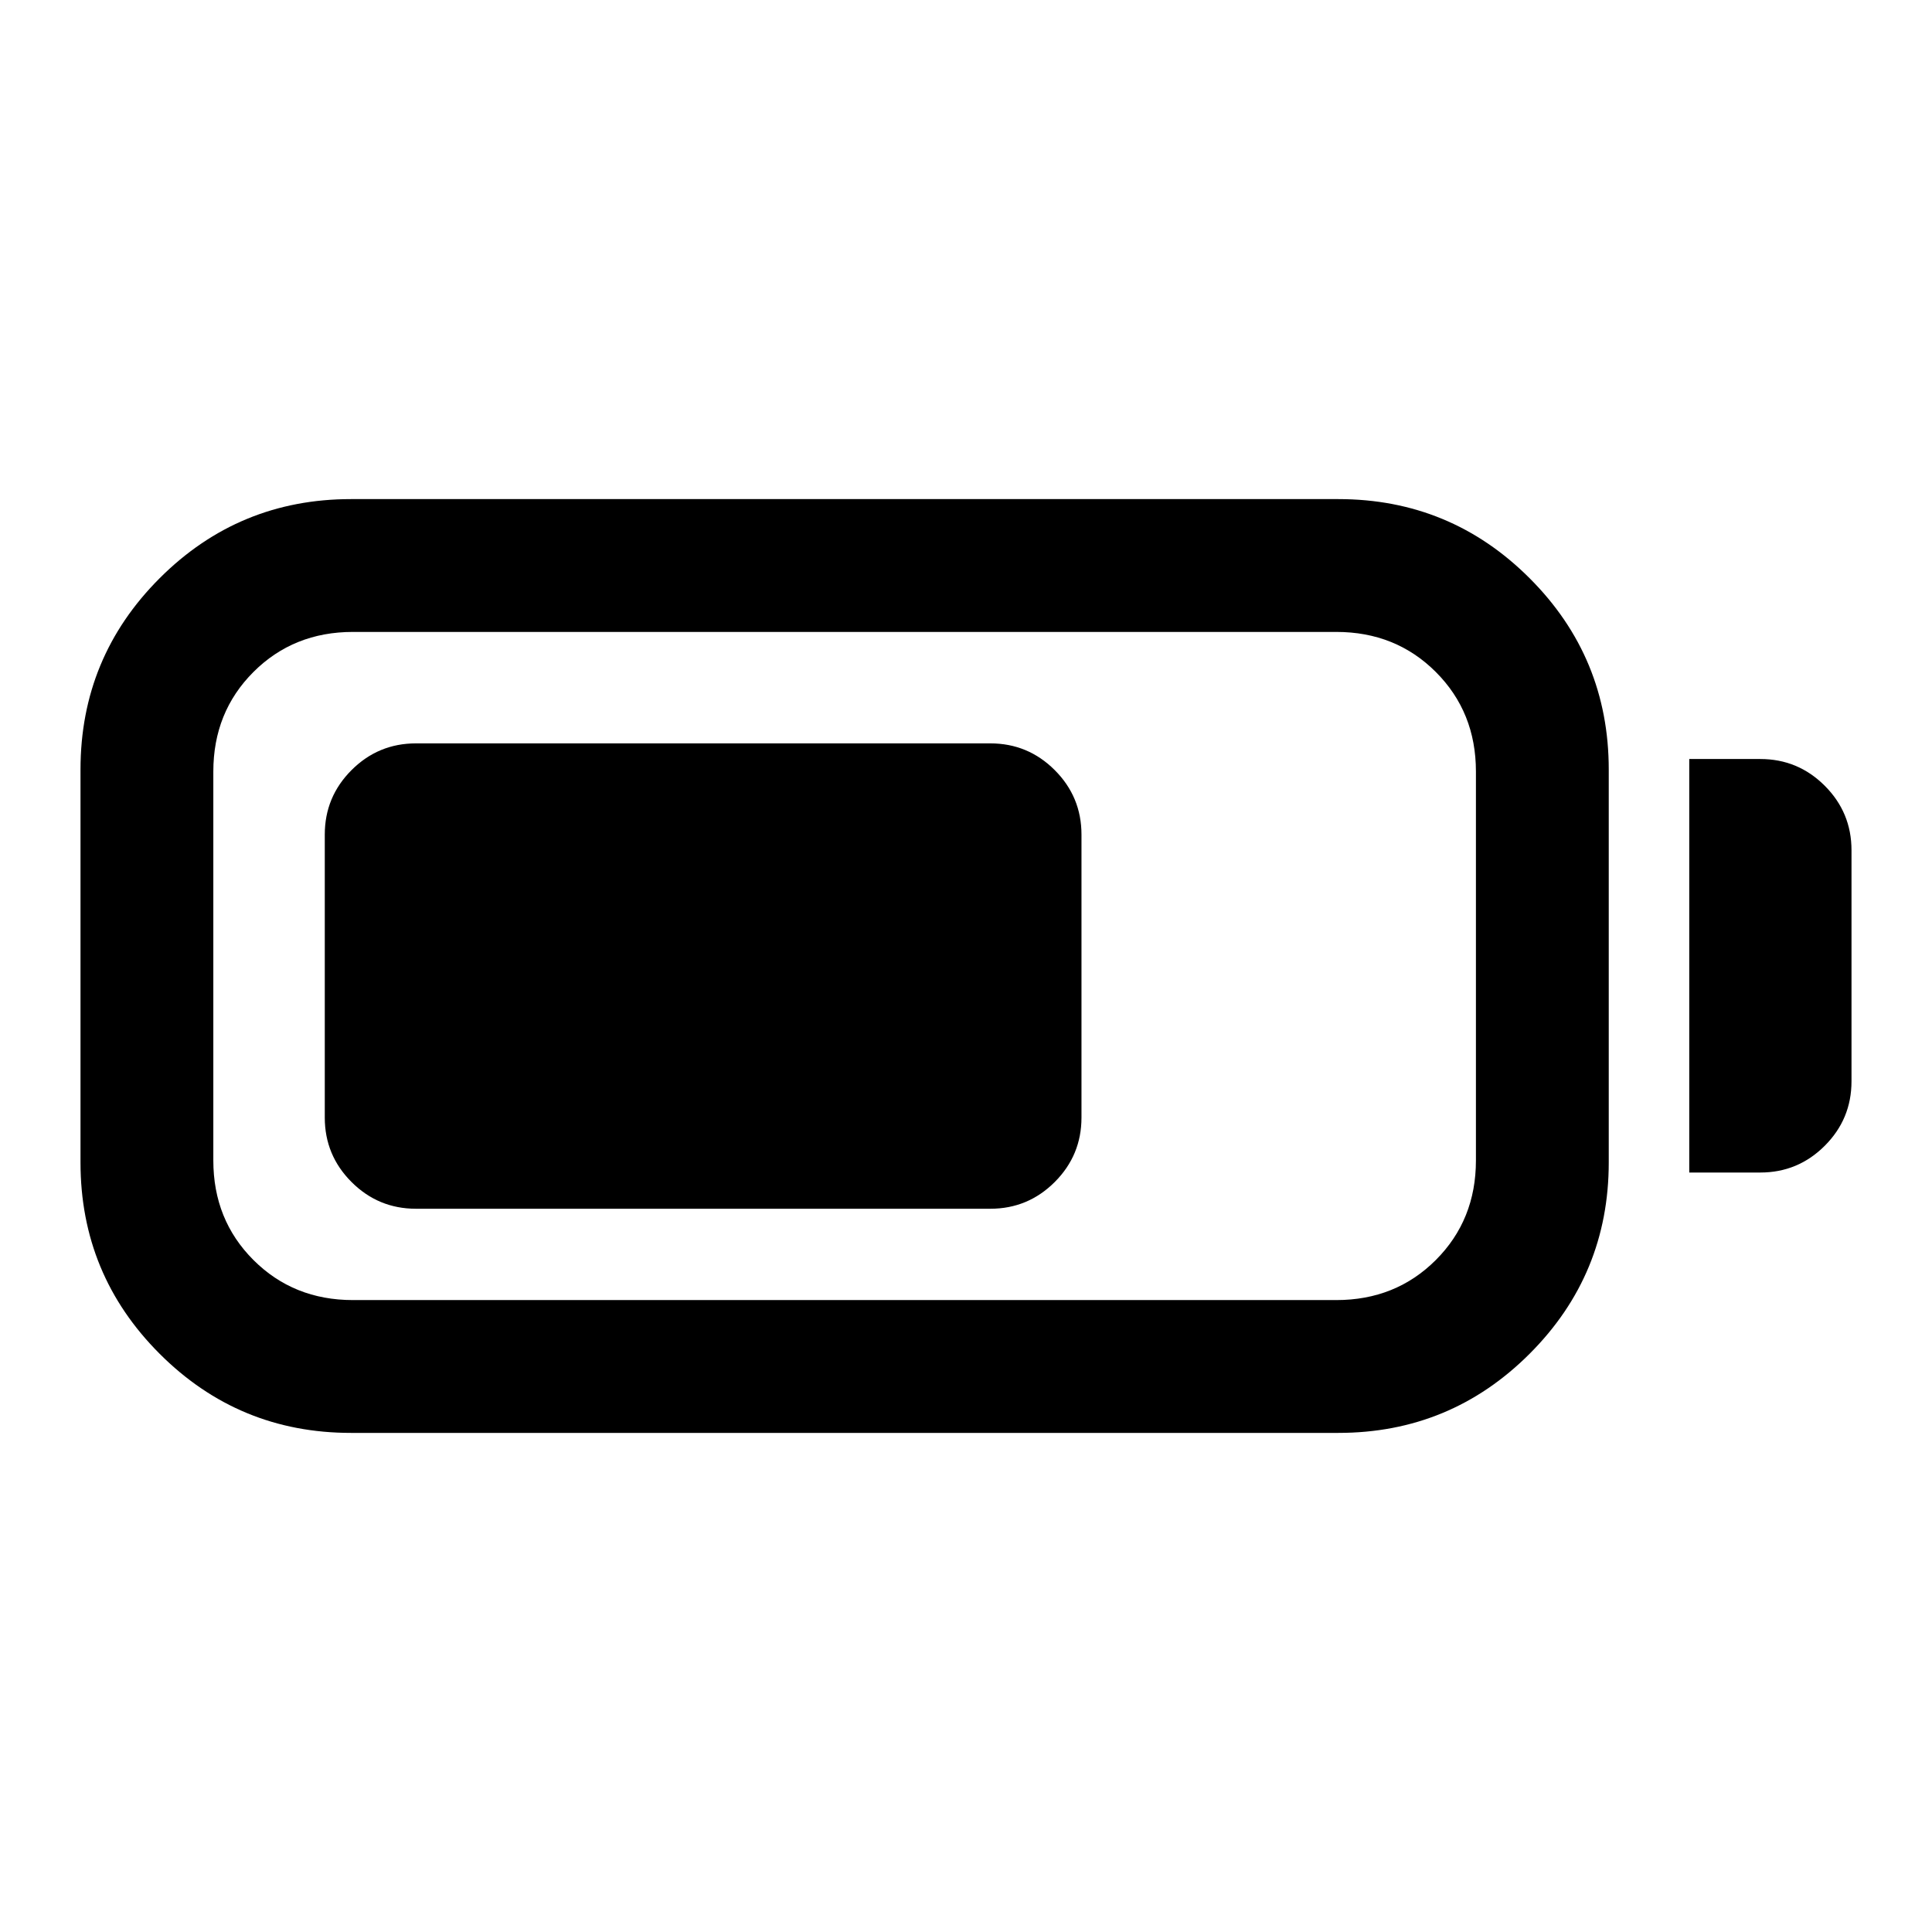 <svg xmlns="http://www.w3.org/2000/svg" height="24" viewBox="0 -960 960 960" width="24"><path d="M174.38-248q-55.74 0-95.06-39.32T40-382.38v-195.24q0-55.74 39.32-95.06T174.38-712H665q55.74 0 95.06 39.32t39.32 95.06v195.24q0 55.74-39.32 95.06T665-248H174.38Zm1-66H664q29.54 0 49.46-19.92 19.92-19.93 19.92-49.46v-193.24q0-29.53-19.92-49.46Q693.54-646 664-646H175.38q-29.53 0-49.46 19.92Q106-606.15 106-576.62v193.24q0 29.53 19.92 49.46Q145.85-314 175.38-314Zm664-63.38v-205.47h35.31q18.73 0 32.02 13.29Q920-556.27 920-537.54v114.85q0 18.73-13.29 32.02-13.29 13.29-32.02 13.29h-35.31Zm-678-27.31v-140.62q0-18.73 13.29-32.02 13.29-13.29 32.02-13.29h285.39q18.73 0 32.02 13.29 13.28 13.29 13.28 32.02v140.62q0 18.73-13.28 32.02-13.29 13.29-32.02 13.29H206.69q-18.73 0-32.02-13.29-13.29-13.29-13.29-32.02Z"/></svg>